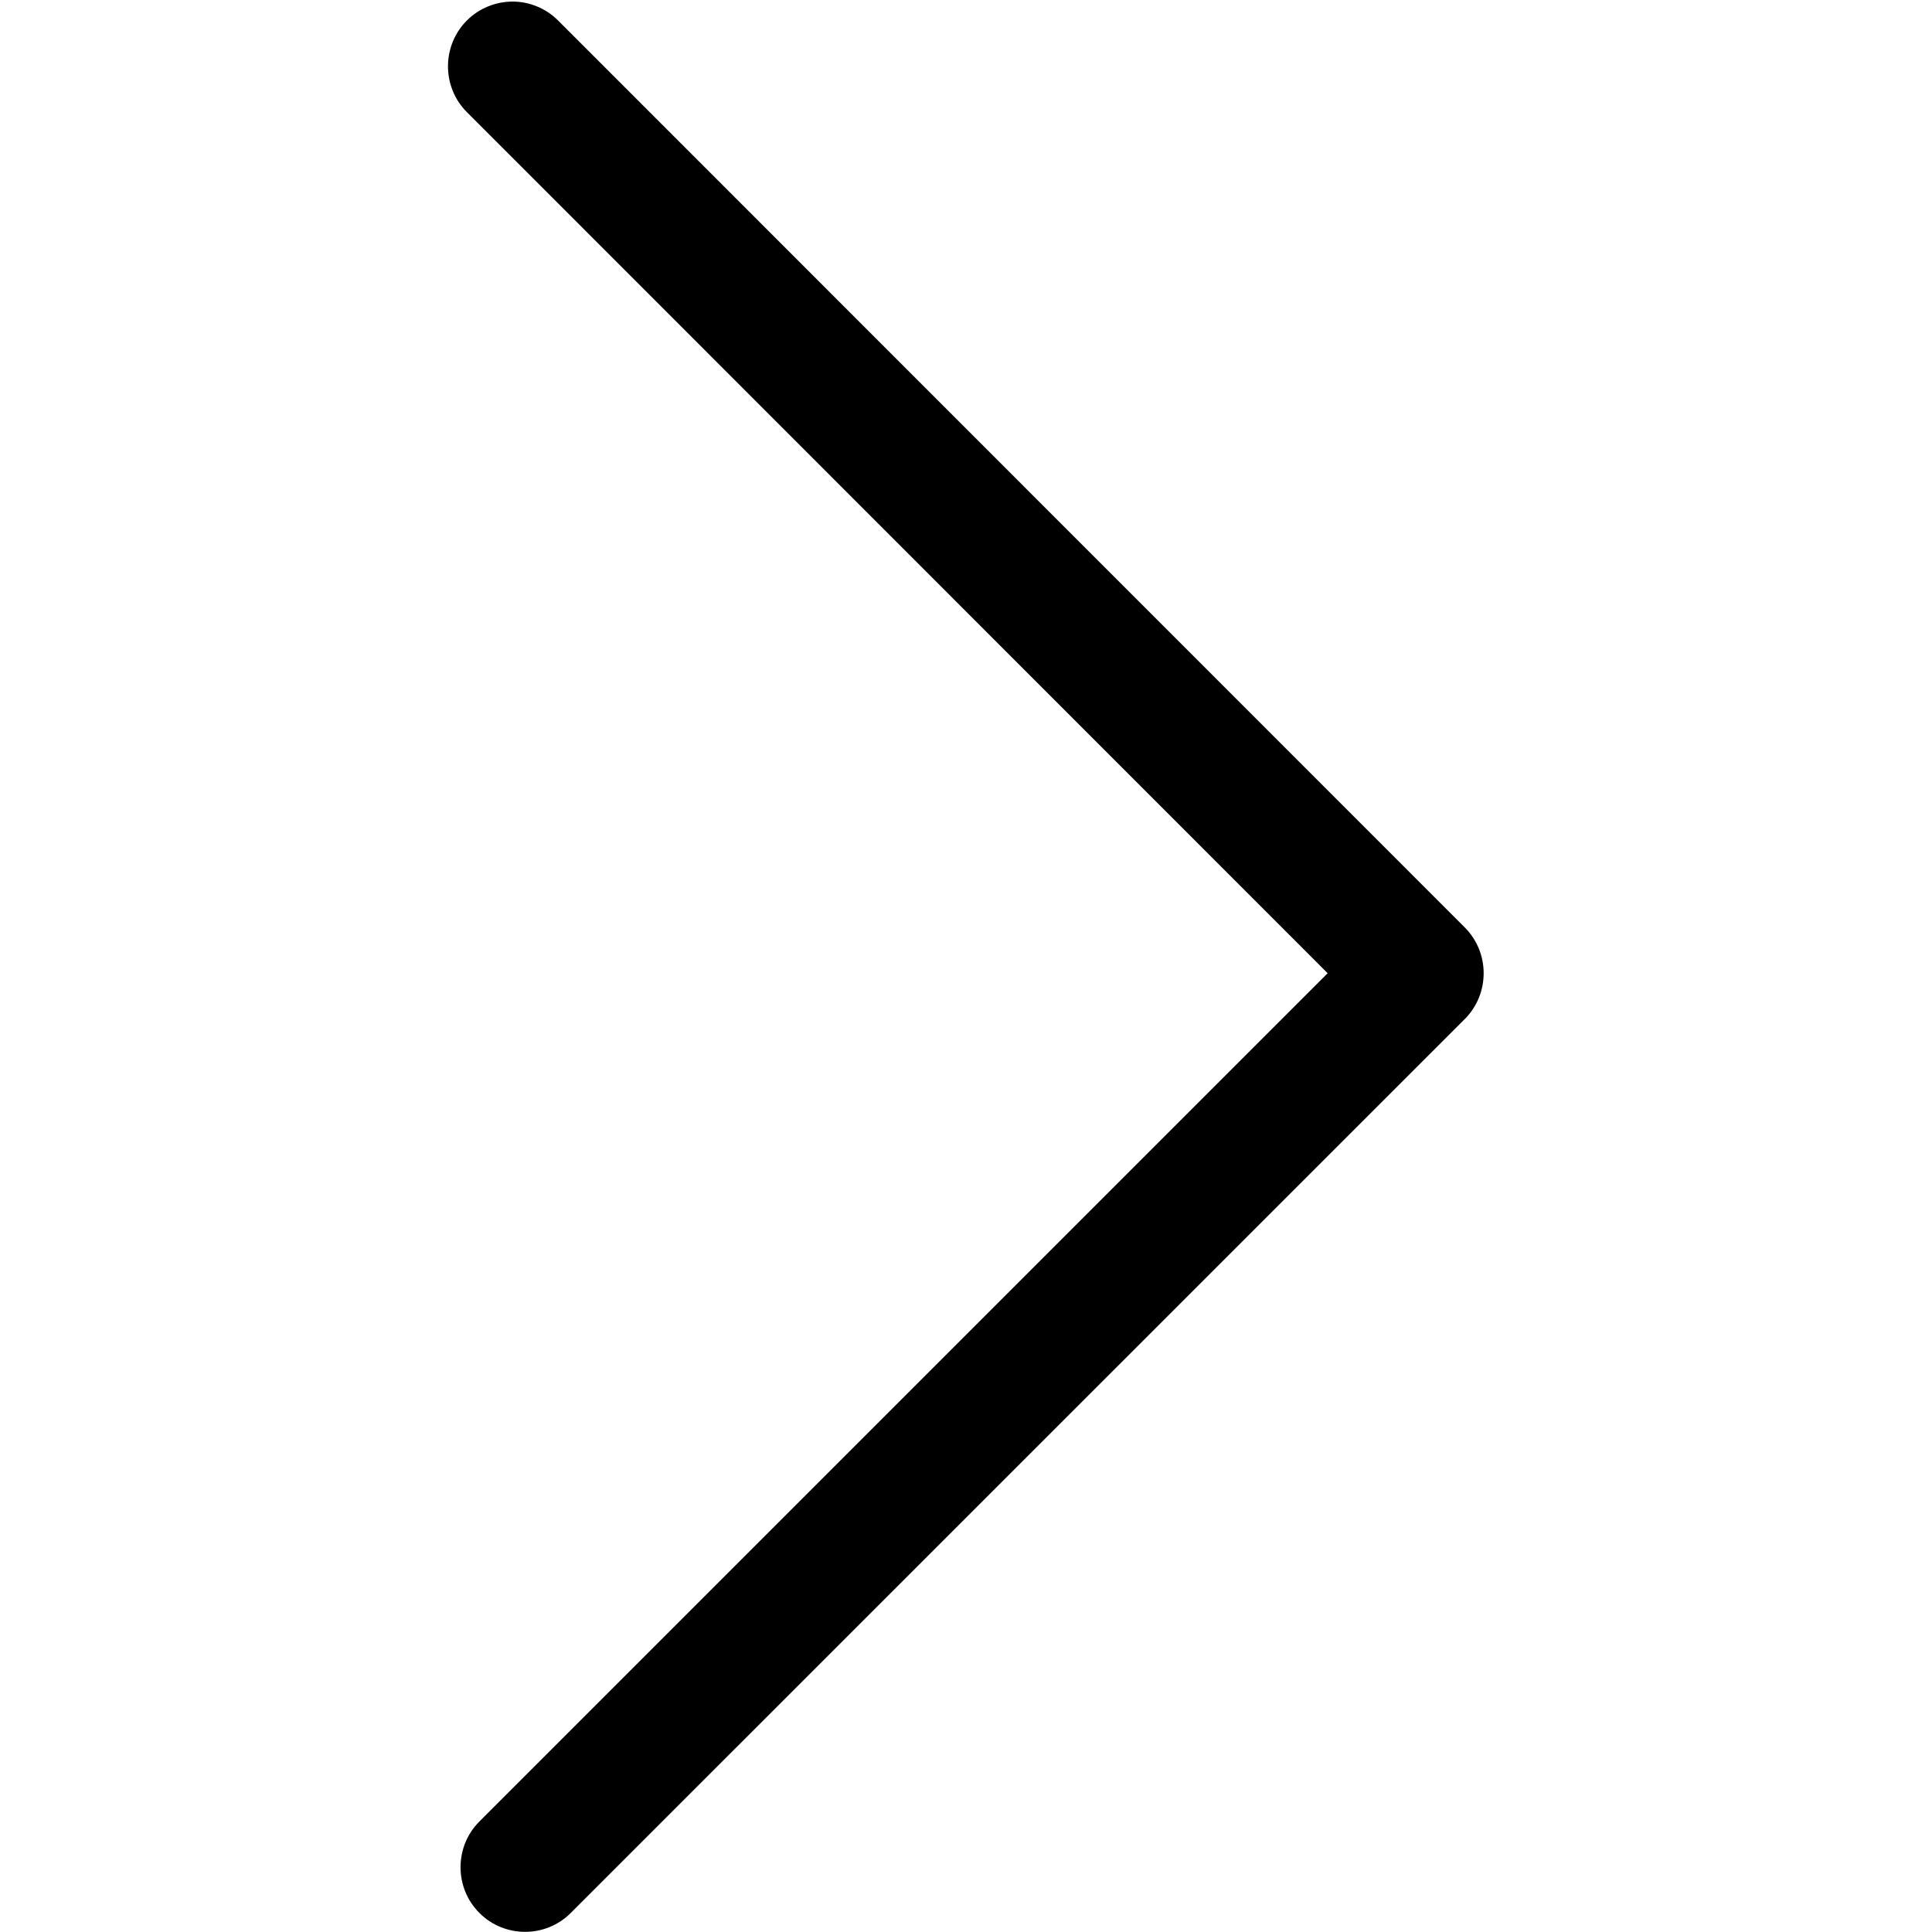 <svg width="16" height="16" viewBox="0 0 16 16" fill="none" xmlns="http://www.w3.org/2000/svg">
<g id="simple-line-icons:arrow-right">
<path id="Vector" d="M4.245 0.013C4.109 0.013 3.97 0.066 3.866 0.17C3.658 0.379 3.658 0.72 3.866 0.928L10.995 8.06L3.97 15.085C3.762 15.293 3.762 15.634 3.97 15.842C4.178 16.051 4.519 16.051 4.727 15.842L12.131 8.439C12.339 8.23 12.339 7.89 12.131 7.681L4.623 0.171C4.519 0.066 4.38 0.013 4.245 0.013L4.245 0.013Z" fill="black"/>
</g>
</svg>
